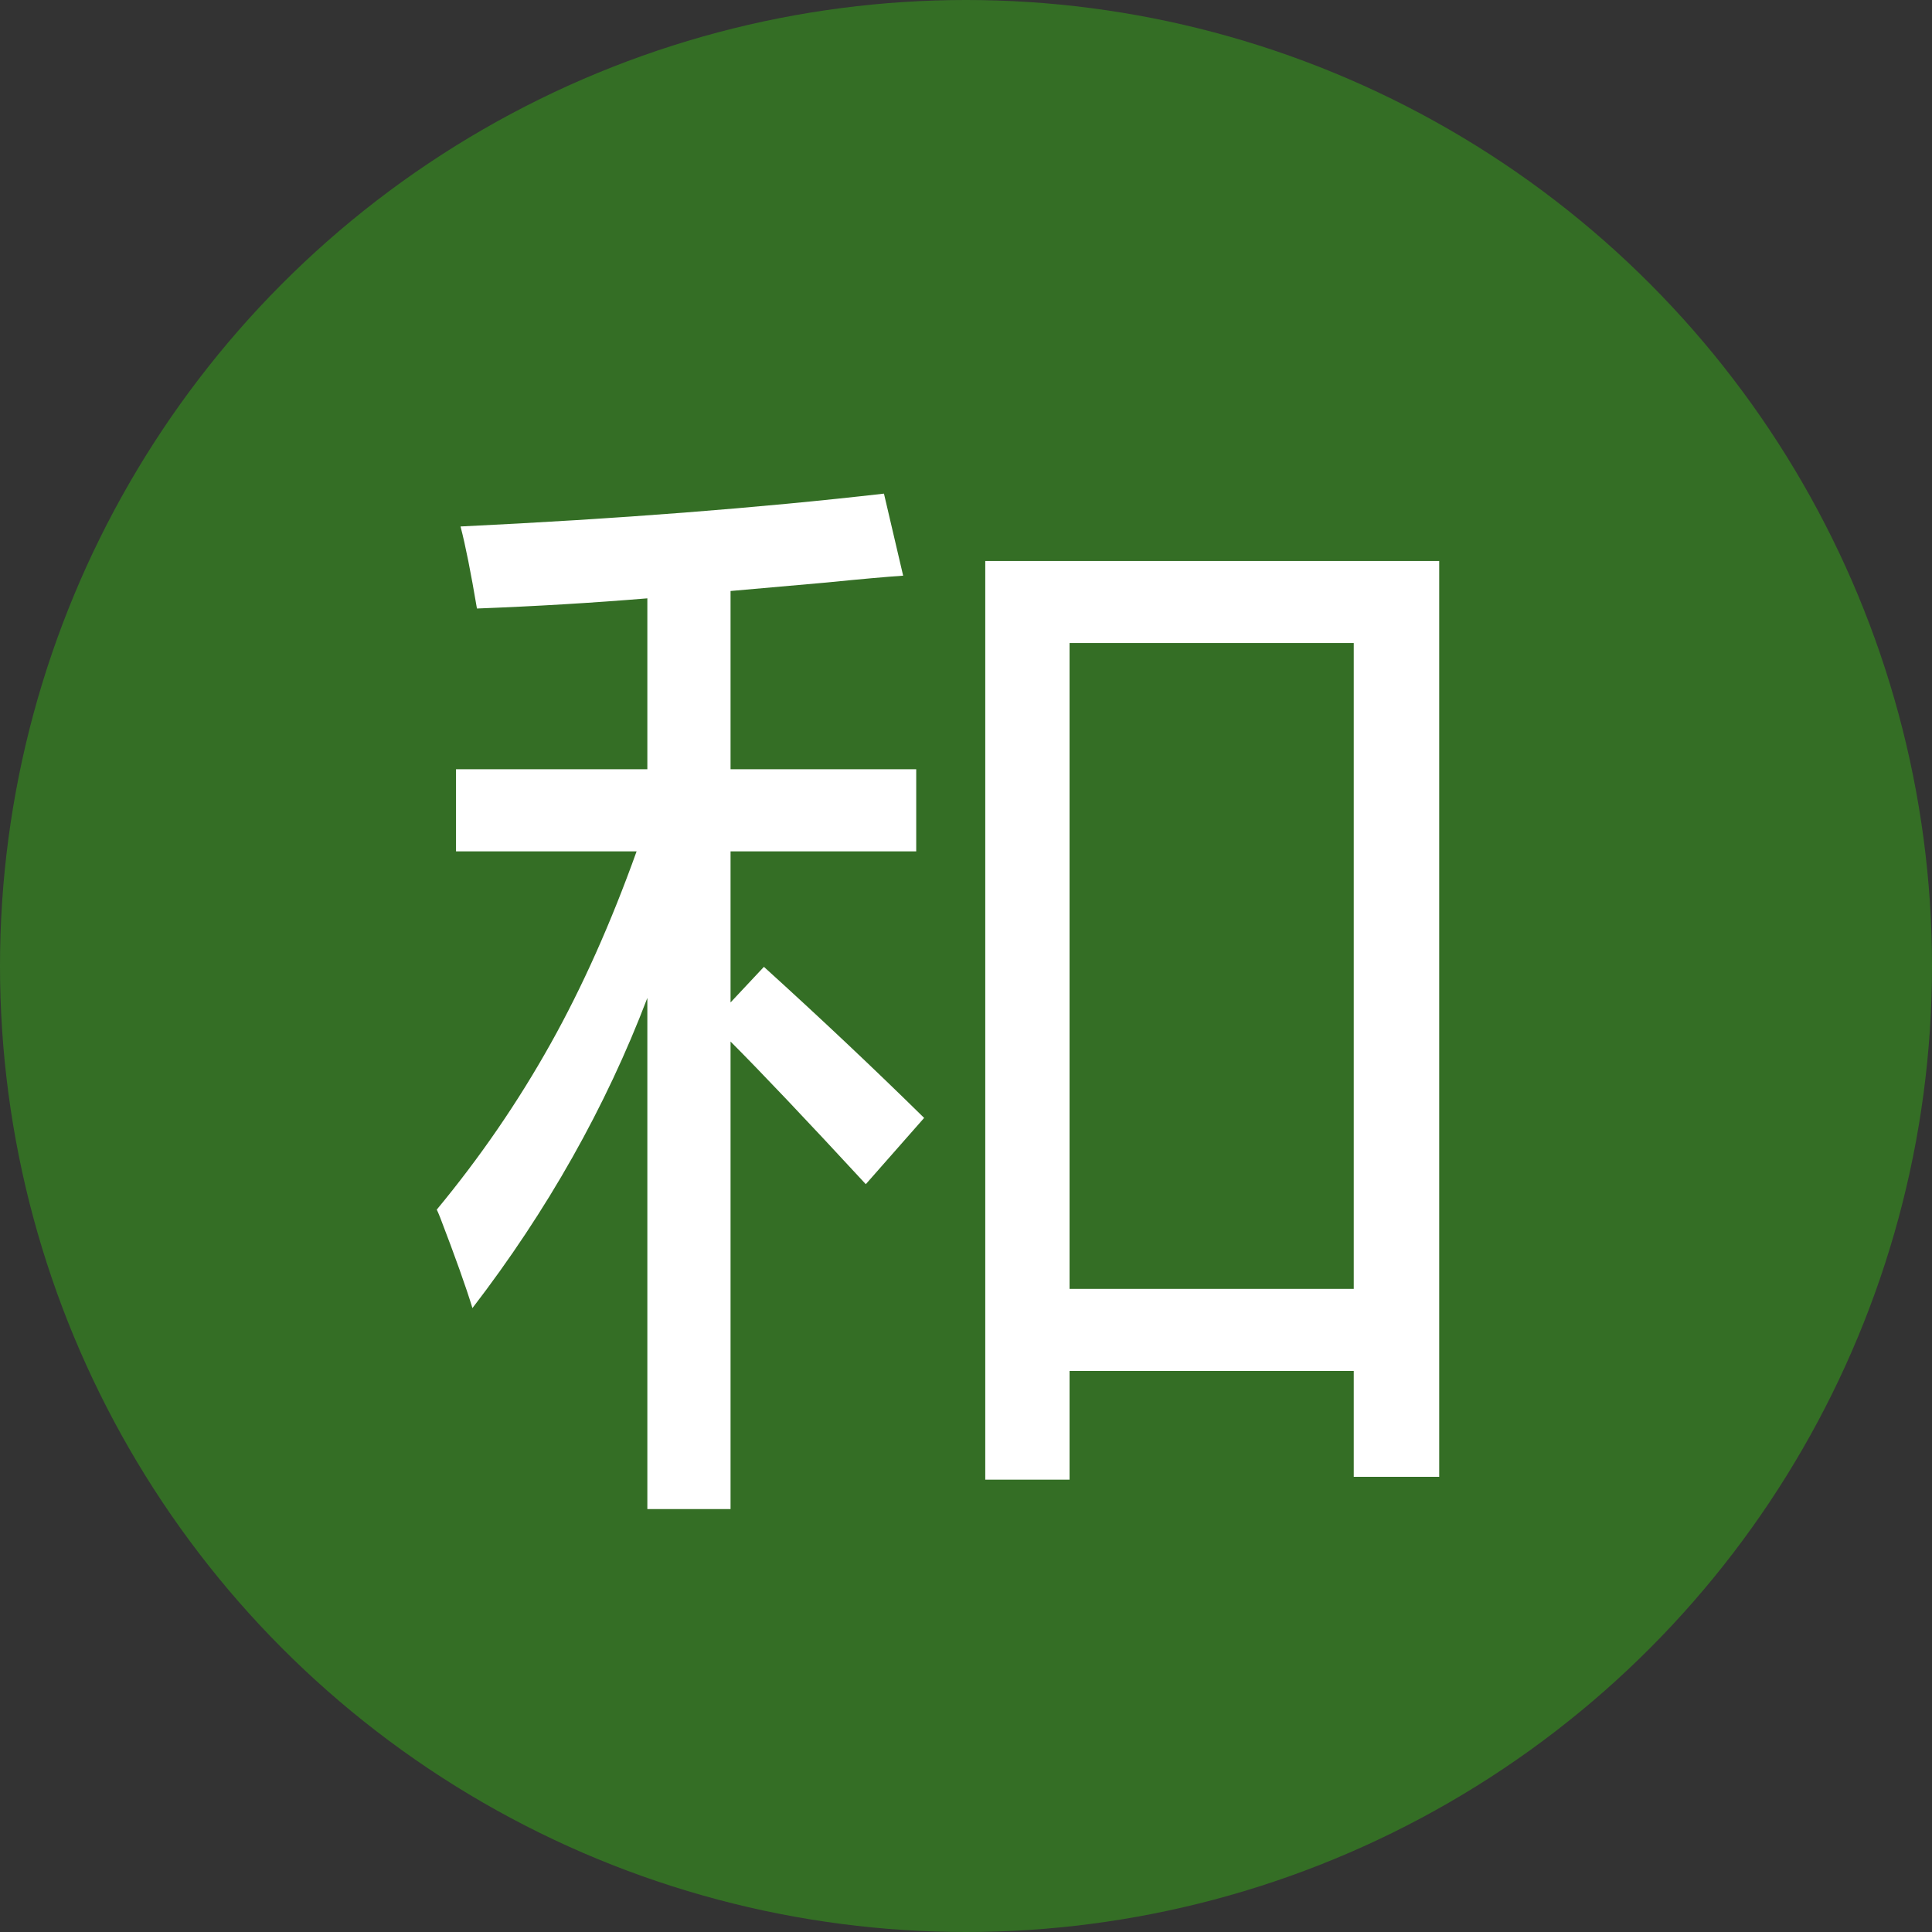 <?xml version="1.0" encoding="UTF-8"?>
<svg width="30px" height="30px" viewBox="0 0 30 30" version="1.1" xmlns="http://www.w3.org/2000/svg" xmlns:xlink="http://www.w3.org/1999/xlink">
    <rect x="0" y="0" width="30" height="30" fill="#333333" stroke="none"/>
    <!-- Generator: Sketch 61.2 (89653) - https://sketch.com -->
    <title>com_zyxz_lz_he</title>
    <desc>Created with Sketch.</desc>
    <g id="页面-1" stroke="none" stroke-width="1" fill="none" fill-rule="evenodd">
        <g id="珠盘" transform="translate(-806, -405)">
            <g id="com_zyxz_lz_he" transform="translate(806, 405)">
                <circle id="椭圆形" fill="#346E25" cx="15" cy="15" r="15"></circle>
                <path d="M11.344,23.433 L11.344,16.173 C11.812,16.642 12.513,17.38 13.444,18.388 L13.444,18.388 L14.35,17.359 C13.57,16.592 12.741,15.81 11.862,15.013 L11.862,15.013 L11.344,15.566 L11.344,13.22 L14.227,13.22 L14.227,11.945 L11.344,11.945 L11.344,9.177 C11.678,9.147 12.176,9.104 12.838,9.045 C13.365,8.992 13.761,8.957 14.024,8.939 L14.024,8.939 L13.726,7.665 C11.78,7.888 9.589,8.058 7.151,8.175 C7.228,8.468 7.312,8.893 7.406,9.449 C8.326,9.414 9.208,9.361 10.052,9.291 L10.052,9.291 L10.052,11.945 L7.081,11.945 L7.081,13.22 L9.885,13.22 C9.486,14.333 9.041,15.329 8.549,16.208 C8.045,17.11 7.456,17.969 6.782,18.783 C6.794,18.807 6.812,18.848 6.835,18.906 C7.069,19.516 7.236,19.984 7.336,20.312 C8.502,18.795 9.407,17.189 10.052,15.496 L10.052,15.496 L10.052,23.433 L11.344,23.433 Z M16.608,22.976 L16.608,21.288 L21.021,21.288 L21.021,22.932 L22.348,22.932 L22.348,8.711 L15.299,8.711 L15.299,22.976 L16.608,22.976 Z M21.021,20.014 L16.608,20.014 L16.608,9.985 L21.021,9.985 L21.021,20.014 Z" id="和" fill="#FFFFFF" fill-rule="nonzero"></path>
            </g>
        </g>
    </g>
</svg>